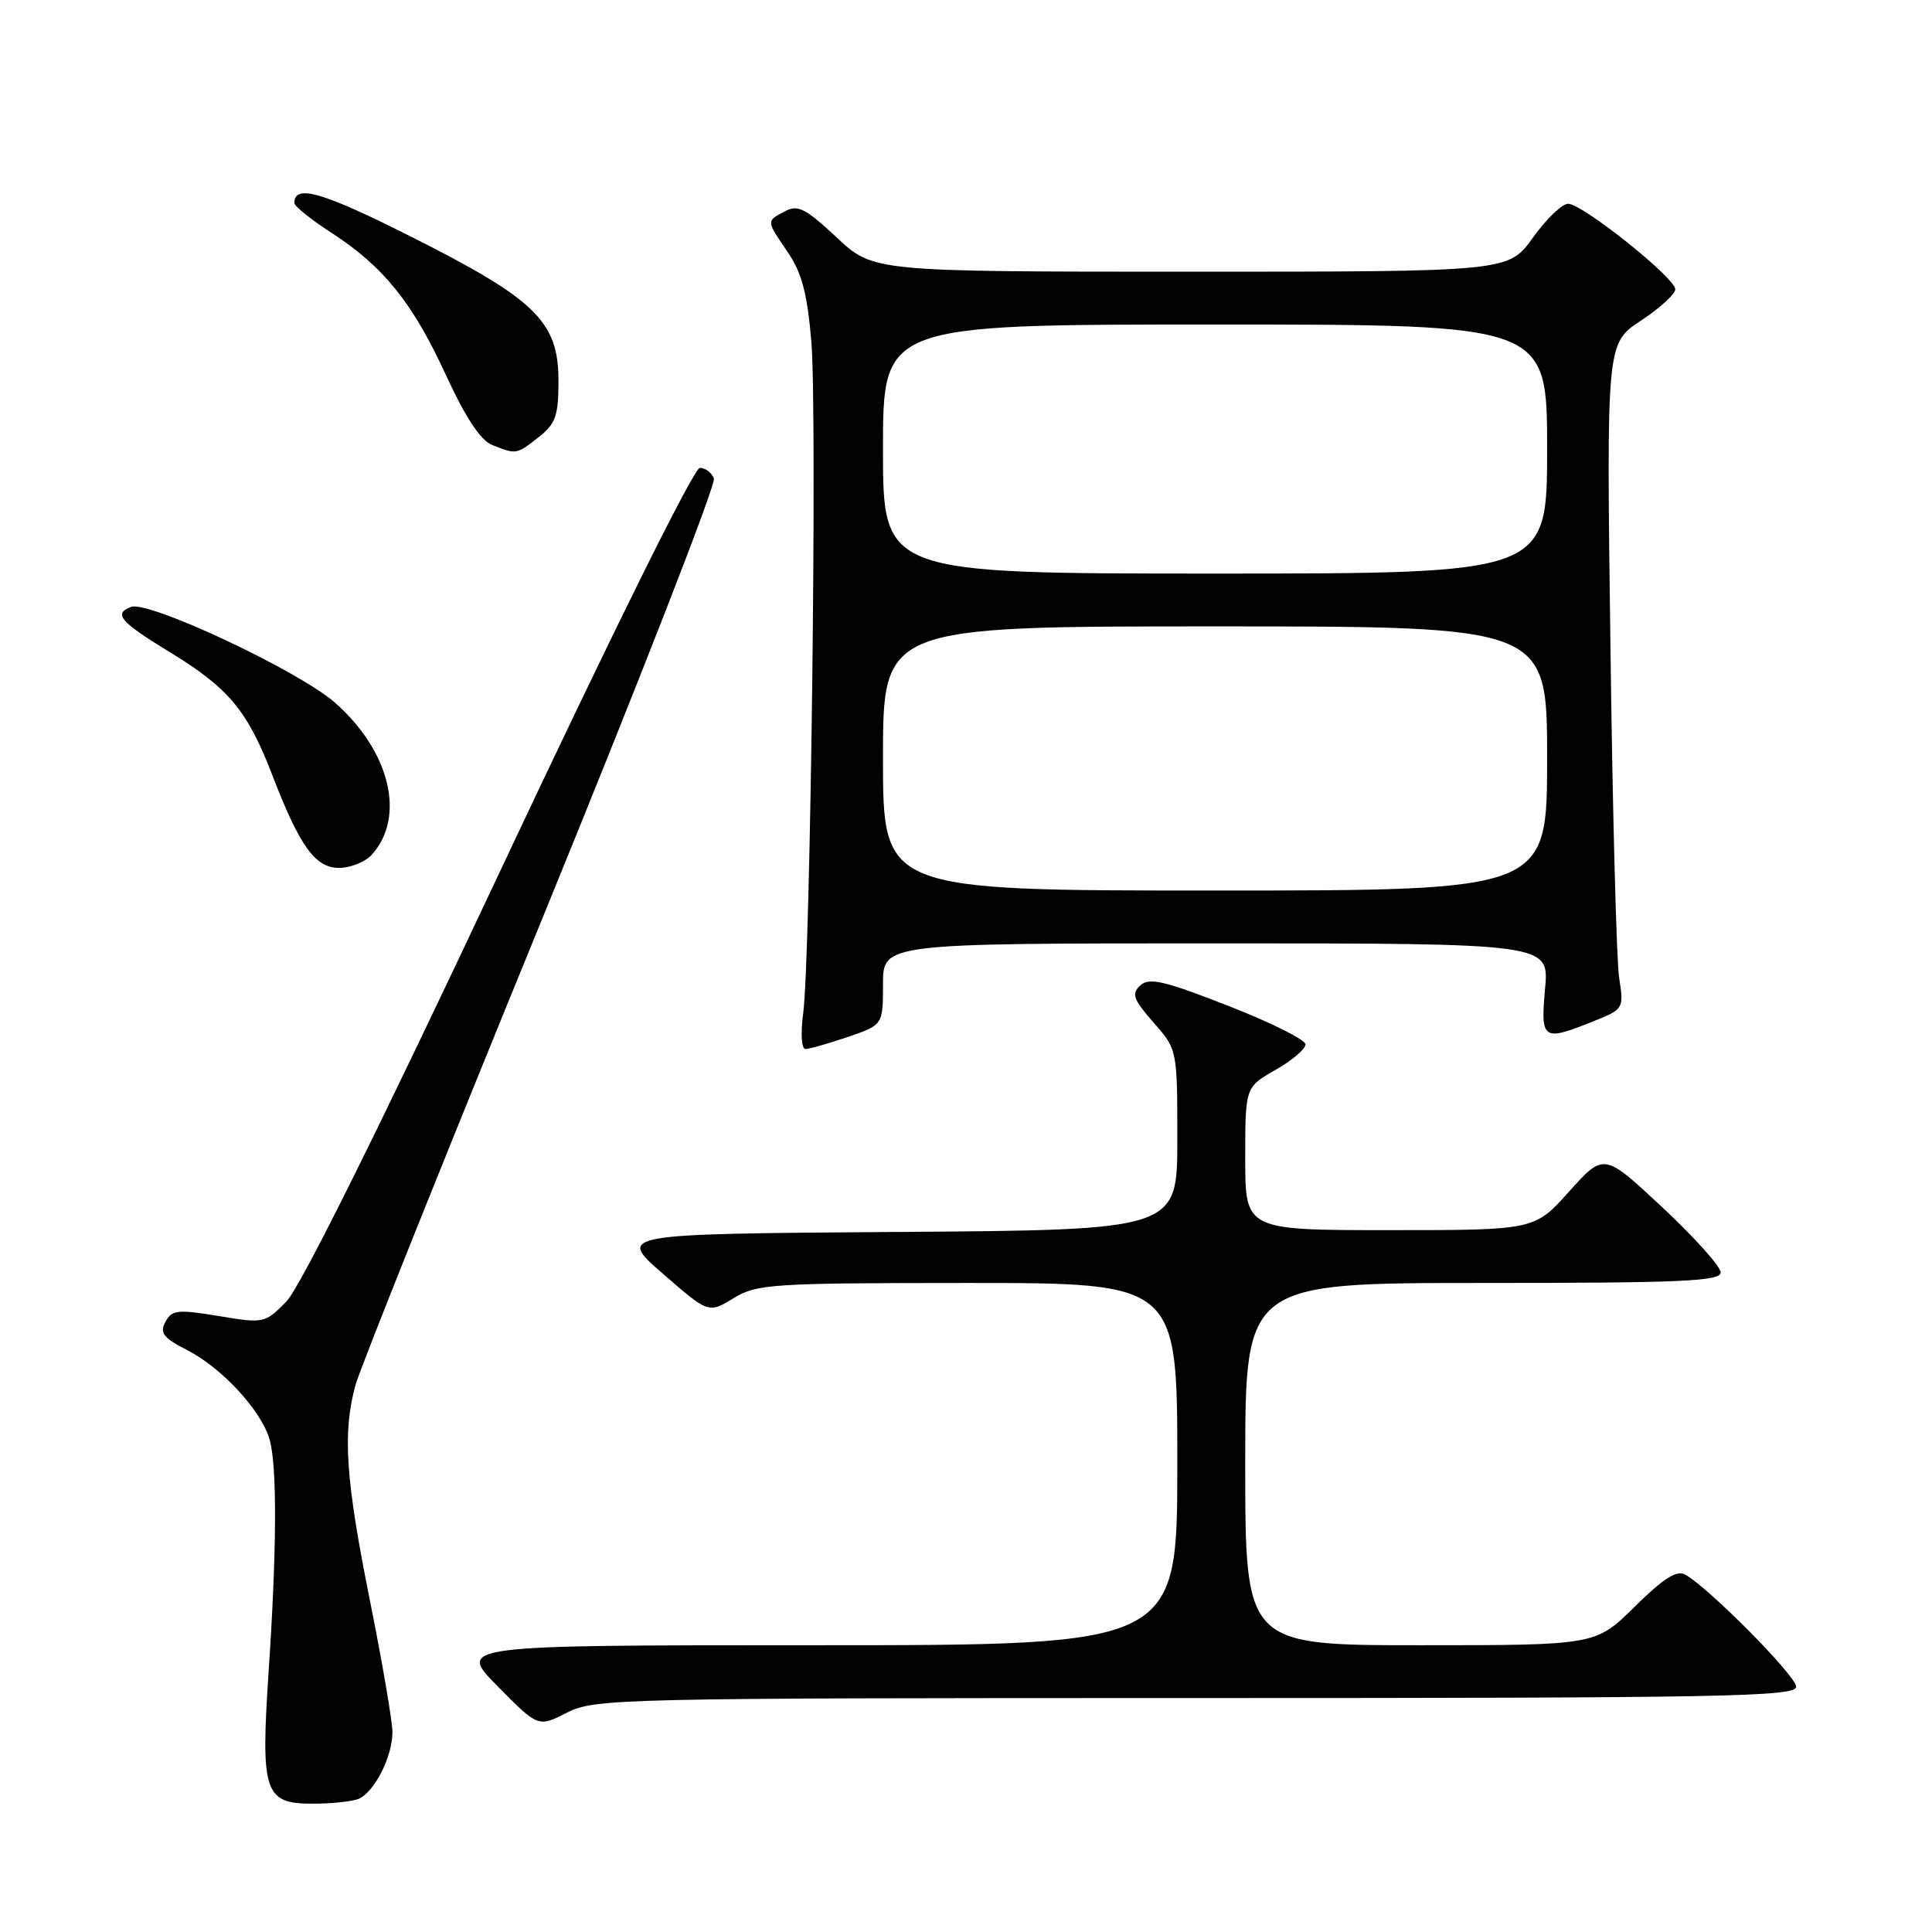 <?xml version="1.0" encoding="UTF-8" standalone="no"?>
<!DOCTYPE svg PUBLIC "-//W3C//DTD SVG 1.1//EN" "http://www.w3.org/Graphics/SVG/1.1/DTD/svg11.dtd" >
<svg xmlns="http://www.w3.org/2000/svg" xmlns:xlink="http://www.w3.org/1999/xlink" version="1.1" viewBox="0 0 256 256">
 <g >
 <path fill="currentColor"
d=" M 47.46 238.38 C 49.55 237.57 52.00 232.81 52.00 229.52 C 52.00 228.11 50.65 220.22 49.00 212.00 C 45.78 195.96 45.37 189.81 47.11 183.50 C 47.72 181.30 58.77 153.69 71.68 122.15 C 84.58 90.60 94.89 64.16 94.60 63.40 C 94.30 62.63 93.46 62.00 92.73 62.00 C 91.94 62.00 80.96 84.19 66.12 115.75 C 50.16 149.69 39.78 170.59 37.95 172.45 C 35.11 175.35 34.98 175.38 28.97 174.38 C 23.53 173.48 22.77 173.57 21.92 175.16 C 21.13 176.63 21.63 177.28 24.83 178.91 C 29.42 181.26 34.67 186.96 35.73 190.77 C 36.73 194.33 36.68 205.33 35.59 221.56 C 34.53 237.53 35.02 239.00 41.45 239.00 C 43.86 239.00 46.56 238.72 47.46 238.38 Z  M 158.46 225.00 C 228.52 225.00 238.00 224.82 238.00 223.50 C 238.00 222.08 226.52 210.47 223.30 208.64 C 222.19 208.01 220.41 209.14 216.61 212.89 C 211.44 218.00 211.44 218.00 188.22 218.00 C 165.00 218.00 165.00 218.00 165.00 194.00 C 165.00 170.00 165.00 170.00 196.50 170.00 C 222.85 170.00 228.00 169.77 228.00 168.60 C 228.00 167.83 224.52 163.95 220.26 159.97 C 212.53 152.75 212.53 152.75 207.93 157.87 C 203.34 163.00 203.34 163.00 184.17 163.00 C 165.00 163.00 165.00 163.00 165.00 153.53 C 165.00 144.06 165.00 144.06 168.99 141.78 C 171.19 140.53 172.99 139.00 172.99 138.39 C 173.00 137.78 168.39 135.48 162.75 133.28 C 154.25 129.95 152.26 129.49 151.09 130.58 C 149.90 131.69 150.16 132.42 152.84 135.48 C 156.00 139.07 156.00 139.07 156.00 151.02 C 156.00 162.98 156.00 162.98 118.88 163.24 C 81.77 163.50 81.77 163.50 87.83 168.77 C 93.89 174.04 93.89 174.04 97.19 172.02 C 100.30 170.13 102.19 170.01 128.25 170.00 C 156.00 170.00 156.00 170.00 156.00 194.00 C 156.00 218.00 156.00 218.00 108.28 218.00 C 60.57 218.00 60.57 218.00 65.94 223.44 C 71.31 228.88 71.31 228.88 75.12 226.94 C 78.79 225.07 81.71 225.00 158.46 225.00 Z  M 112.32 137.41 C 117.00 135.81 117.00 135.81 117.00 130.41 C 117.00 125.00 117.00 125.00 161.14 125.00 C 205.28 125.00 205.28 125.00 204.73 131.00 C 204.12 137.82 204.41 138.02 211.07 135.35 C 215.14 133.73 215.18 133.67 214.55 129.60 C 214.19 127.35 213.67 107.50 213.39 85.50 C 212.86 45.50 212.86 45.50 217.41 42.50 C 219.91 40.85 221.97 38.98 221.98 38.34 C 222.01 36.84 209.68 27.00 207.78 27.00 C 206.99 27.00 204.88 29.02 203.11 31.50 C 199.88 36.00 199.88 36.00 157.79 36.00 C 115.71 36.00 115.71 36.00 110.86 31.46 C 106.72 27.60 105.71 27.08 104.00 28.00 C 101.51 29.33 101.50 29.18 104.41 33.46 C 106.26 36.18 106.98 38.96 107.51 45.30 C 108.29 54.59 107.40 126.87 106.43 134.25 C 106.07 136.94 106.20 139.00 106.72 139.00 C 107.23 139.00 109.75 138.28 112.32 137.41 Z  M 49.27 113.25 C 53.79 108.23 51.68 99.53 44.39 93.11 C 39.59 88.89 19.67 79.53 17.36 80.42 C 14.98 81.33 15.91 82.40 22.64 86.50 C 30.24 91.13 32.80 94.20 36.00 102.50 C 39.70 112.13 41.75 115.00 44.93 115.00 C 46.45 115.00 48.40 114.21 49.27 113.25 Z  M 71.37 57.93 C 73.63 56.15 74.00 55.10 74.00 50.46 C 74.00 42.62 71.02 39.70 54.59 31.42 C 42.74 25.44 39.00 24.36 39.00 26.89 C 39.00 27.32 41.21 29.09 43.91 30.84 C 50.83 35.33 54.68 40.11 59.09 49.70 C 61.68 55.32 63.67 58.34 65.21 58.96 C 68.41 60.24 68.43 60.24 71.37 57.93 Z  M 117.00 100.50 C 117.00 83.00 117.00 83.00 161.00 83.00 C 205.00 83.00 205.00 83.00 205.00 100.50 C 205.00 118.00 205.00 118.00 161.00 118.00 C 117.00 118.00 117.00 118.00 117.00 100.50 Z  M 117.00 59.50 C 117.00 43.00 117.00 43.00 161.00 43.00 C 205.00 43.00 205.00 43.00 205.00 59.50 C 205.00 76.00 205.00 76.00 161.00 76.00 C 117.00 76.00 117.00 76.00 117.00 59.50 Z "/>
</g>
</svg>